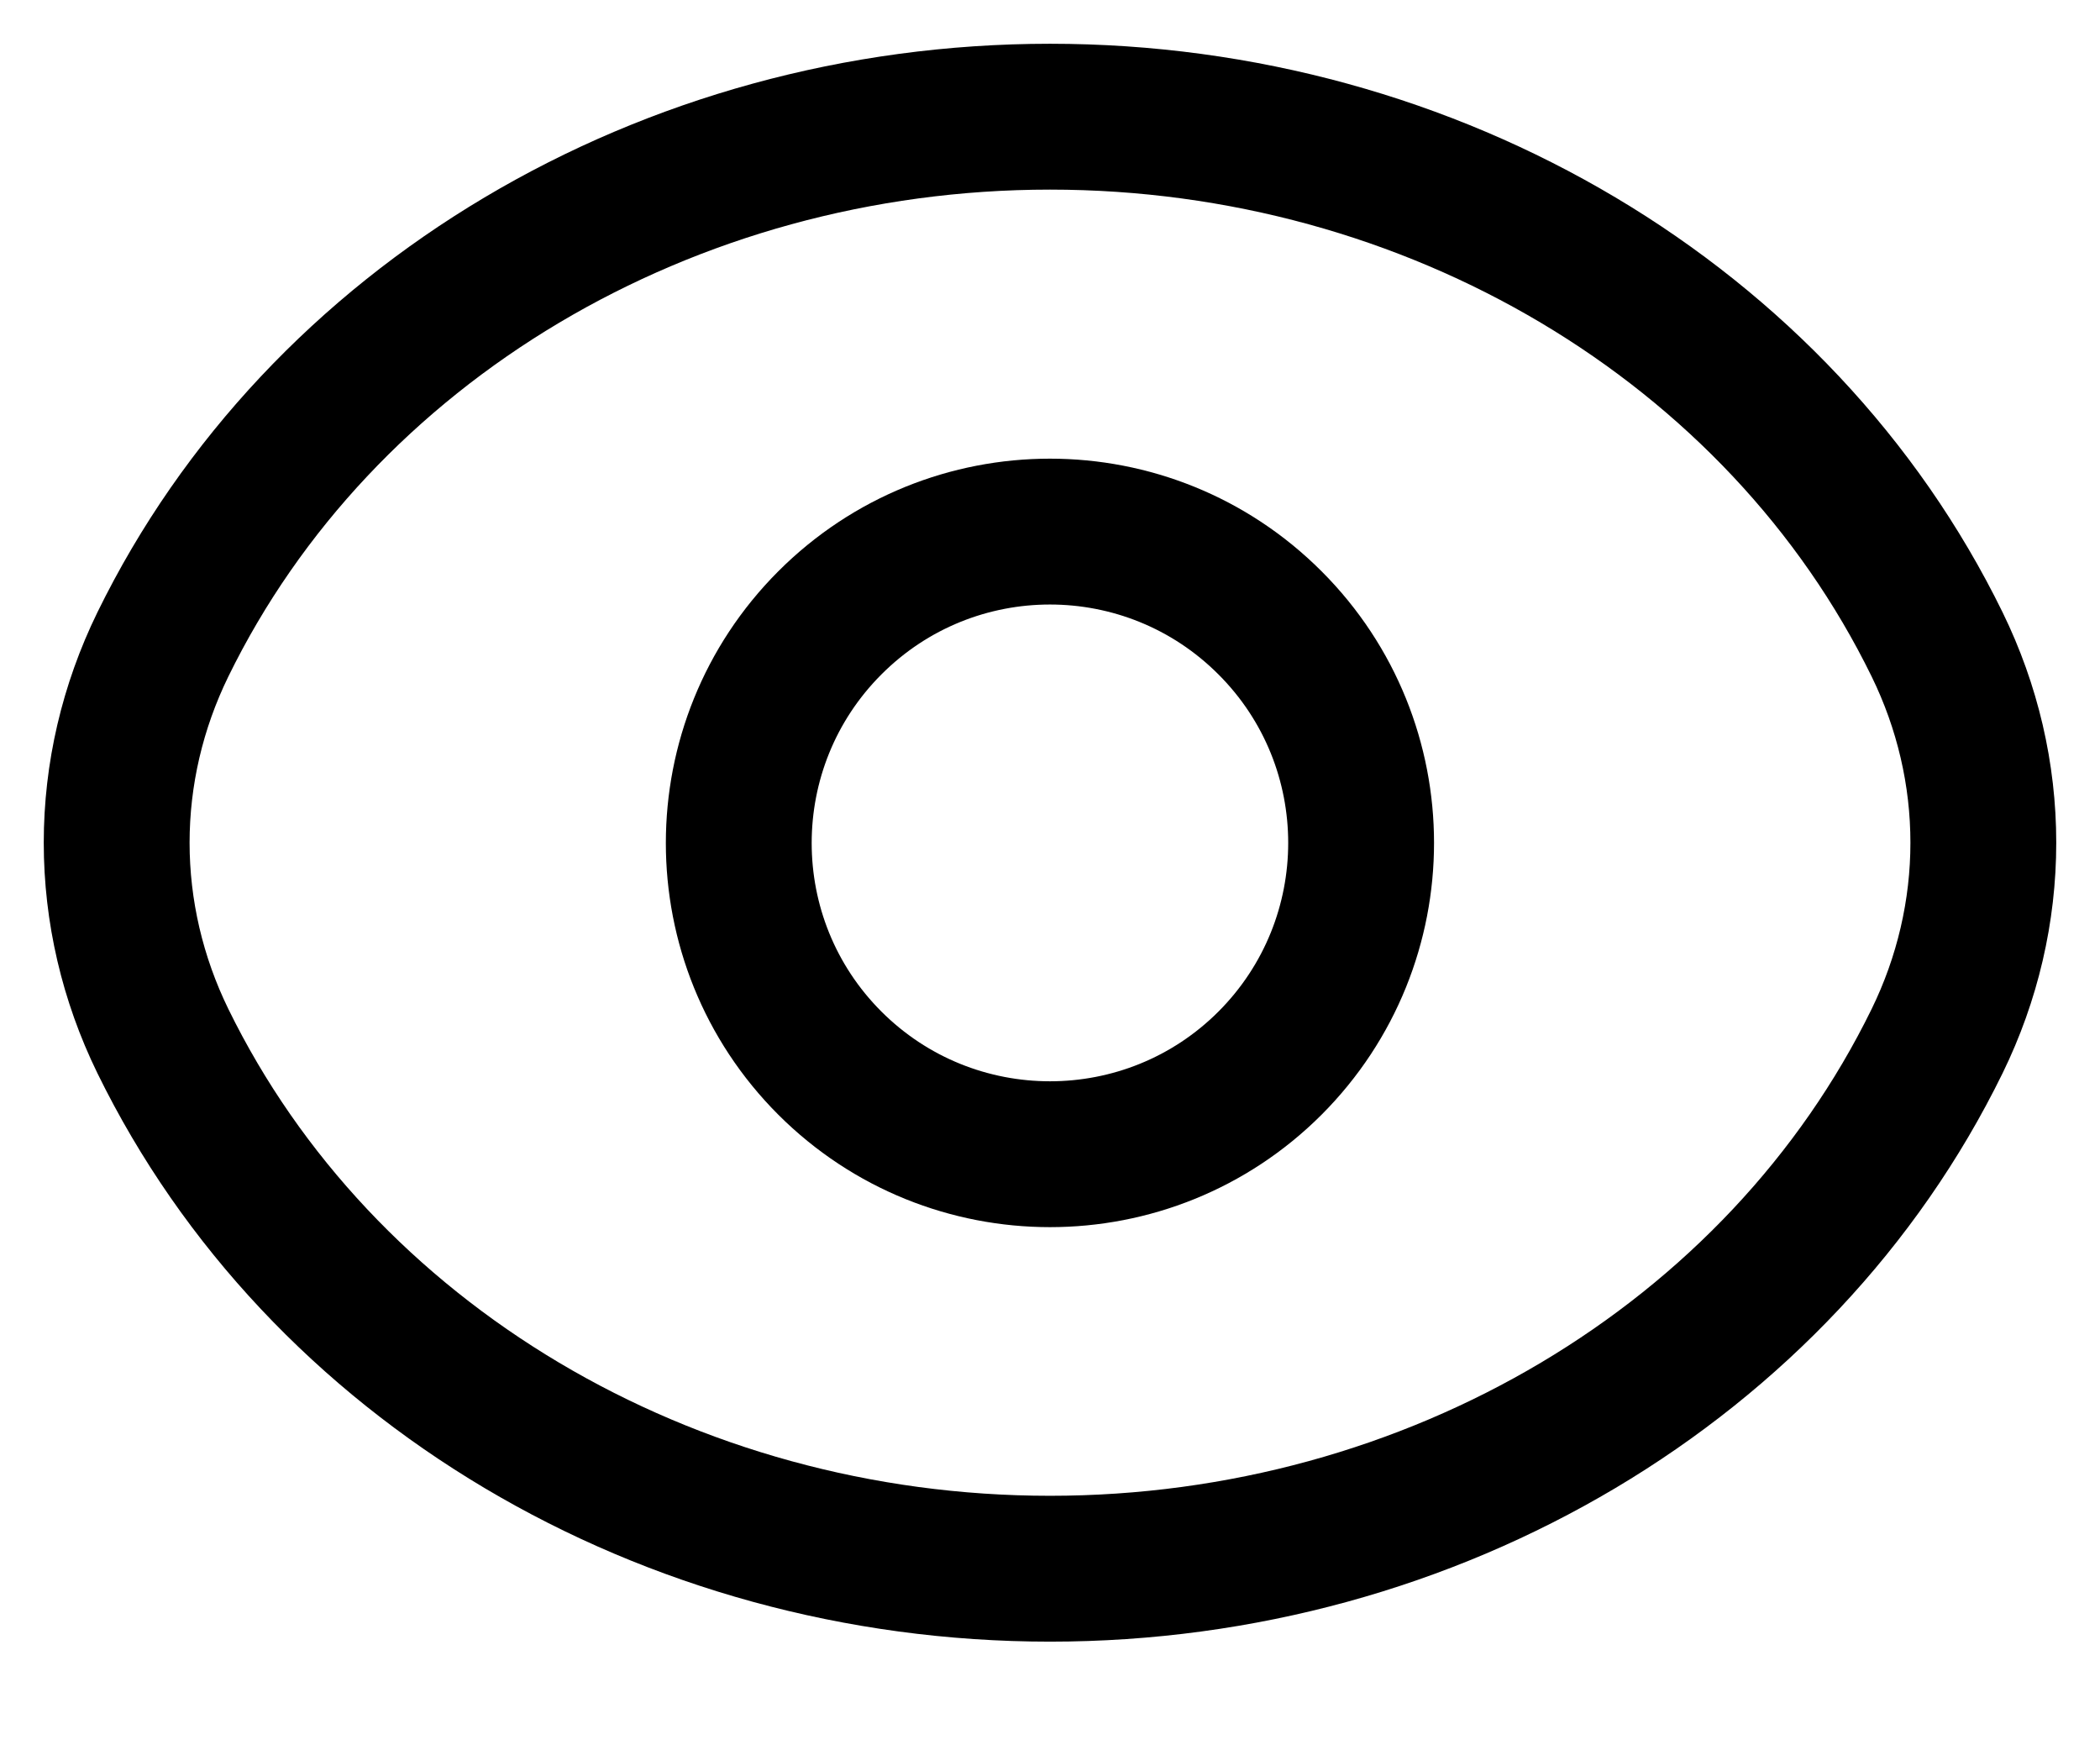 <svg width="18" height="15" viewBox="0 0 18 15" fill="none" xmlns="http://www.w3.org/2000/svg">
<path d="M10.886 5.338C11.927 6.379 11.927 8.068 10.886 9.111C9.845 10.152 8.155 10.152 7.113 9.111C6.072 8.07 6.072 6.38 7.113 5.338C8.155 4.295 9.844 4.295 10.886 5.338" stroke="black" stroke-width="1.25" stroke-linecap="round" stroke-linejoin="round"/>
<path fill-rule="evenodd" clip-rule="evenodd" d="M1 7.222C1 6.636 1.135 6.057 1.396 5.523V5.523C2.743 2.77 5.719 1 9 1C12.281 1 15.257 2.77 16.604 5.523V5.523C16.865 6.057 17 6.636 17 7.222C17 7.808 16.865 8.388 16.604 8.922V8.922C15.257 11.675 12.281 13.444 9 13.444C5.719 13.444 2.743 11.675 1.396 8.922V8.922C1.135 8.388 1 7.808 1 7.222Z" stroke="black" stroke-width="1.25" stroke-linecap="round" stroke-linejoin="round"/>
</svg>
